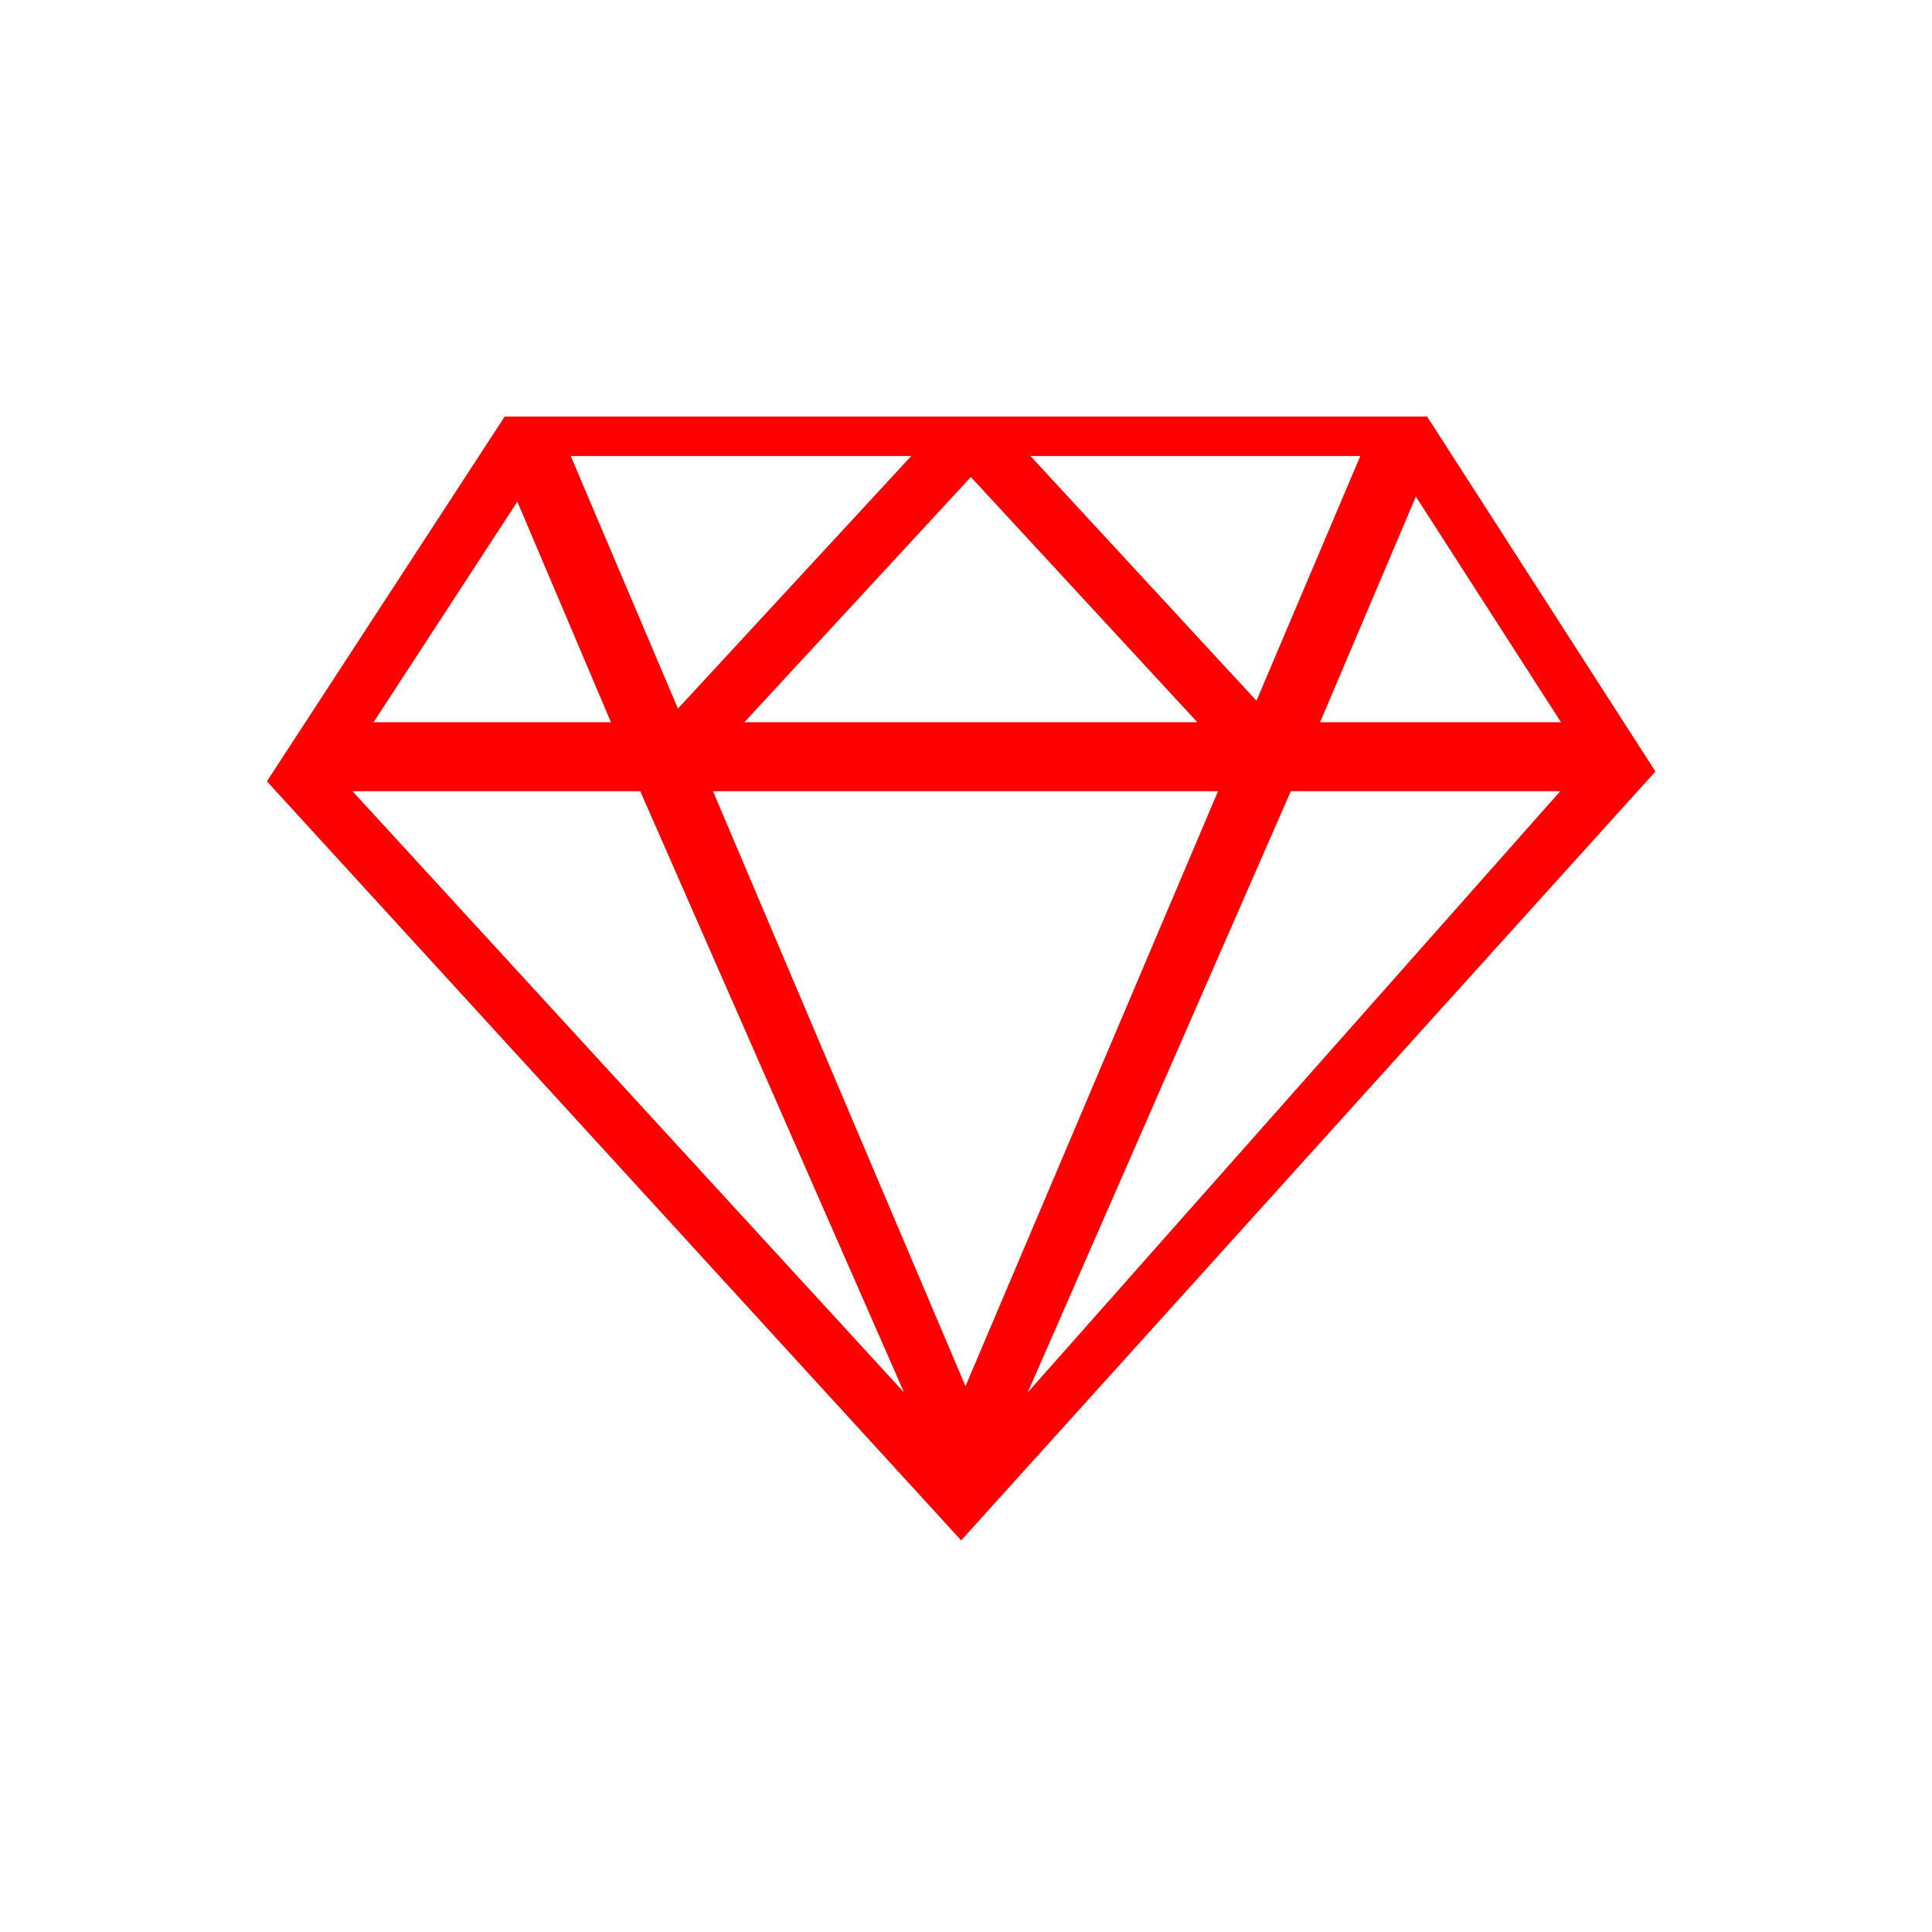 <?xml version="1.0" encoding="UTF-8" standalone="no"?>
<svg
   xmlns:dc="http://purl.org/dc/elements/1.1/"
   xmlns:cc="http://creativecommons.org/ns#"
   xmlns:rdf="http://www.w3.org/1999/02/22-rdf-syntax-ns#"
   xmlns:svg="http://www.w3.org/2000/svg"
   xmlns="http://www.w3.org/2000/svg"
   xmlns:sodipodi="http://sodipodi.sourceforge.net/DTD/sodipodi-0.dtd"
   xmlns:inkscape="http://www.inkscape.org/namespaces/inkscape"
   enable-background="new 0 0 512 512"
   height="100"
   id="Layer_1"
   version="1.1"
   viewBox="0 0 100 100"
   width="100"
   xml:space="preserve"
   sodipodi:docname="ruby2.svg"
   inkscape:version="0.92.2 (30a58d1, 2017-08-07)"><defs
     id="defs41" /><sodipodi:namedview
     pagecolor="#ffffff"
     bordercolor="#666666"
     borderopacity="1"
     objecttolerance="10"
     gridtolerance="10"
     guidetolerance="10"
     inkscape:pageopacity="0"
     inkscape:pageshadow="2"
     inkscape:window-width="928"
     inkscape:window-height="1028"
     id="namedview39"
     showgrid="false"
     inkscape:zoom="4.4619572"
     inkscape:cx="53.709787"
     inkscape:cy="49.845682"
     inkscape:window-x="992"
     inkscape:window-y="24"
     inkscape:window-maximized="0"
     inkscape:current-layer="g36" /><g
     id="g36"
     transform="translate(0,-412)"><path
       d="m 18.244,452.952 28.55,31.123 -13.655,-31.123 z m 18.659,0 13.071,30.799 13.072,-30.799 z m 43.856,0 H 66.812 L 53.193,484.075 Z M 38.529,449.381 H 61.973 L 50.251,436.69 Z M 70.41,435.605 H 53.337 l 11.698,12.665 z m -40.868,0 5.548,13.072 12.075,-13.072 z m 51.255,13.776 -7.512,-11.679 -4.957,11.679 z m -61.461,0 H 31.623 L 26.778,437.963 Z m 6.786,-15.817 h 47.748 l 11.814,18.368 -35.934,39.797 -35.934,-39.287 z"
       id="path32"
       inkscape:connector-curvature="0"
       style="fill:#ff0000;stroke-width:0.272" /></g></svg>